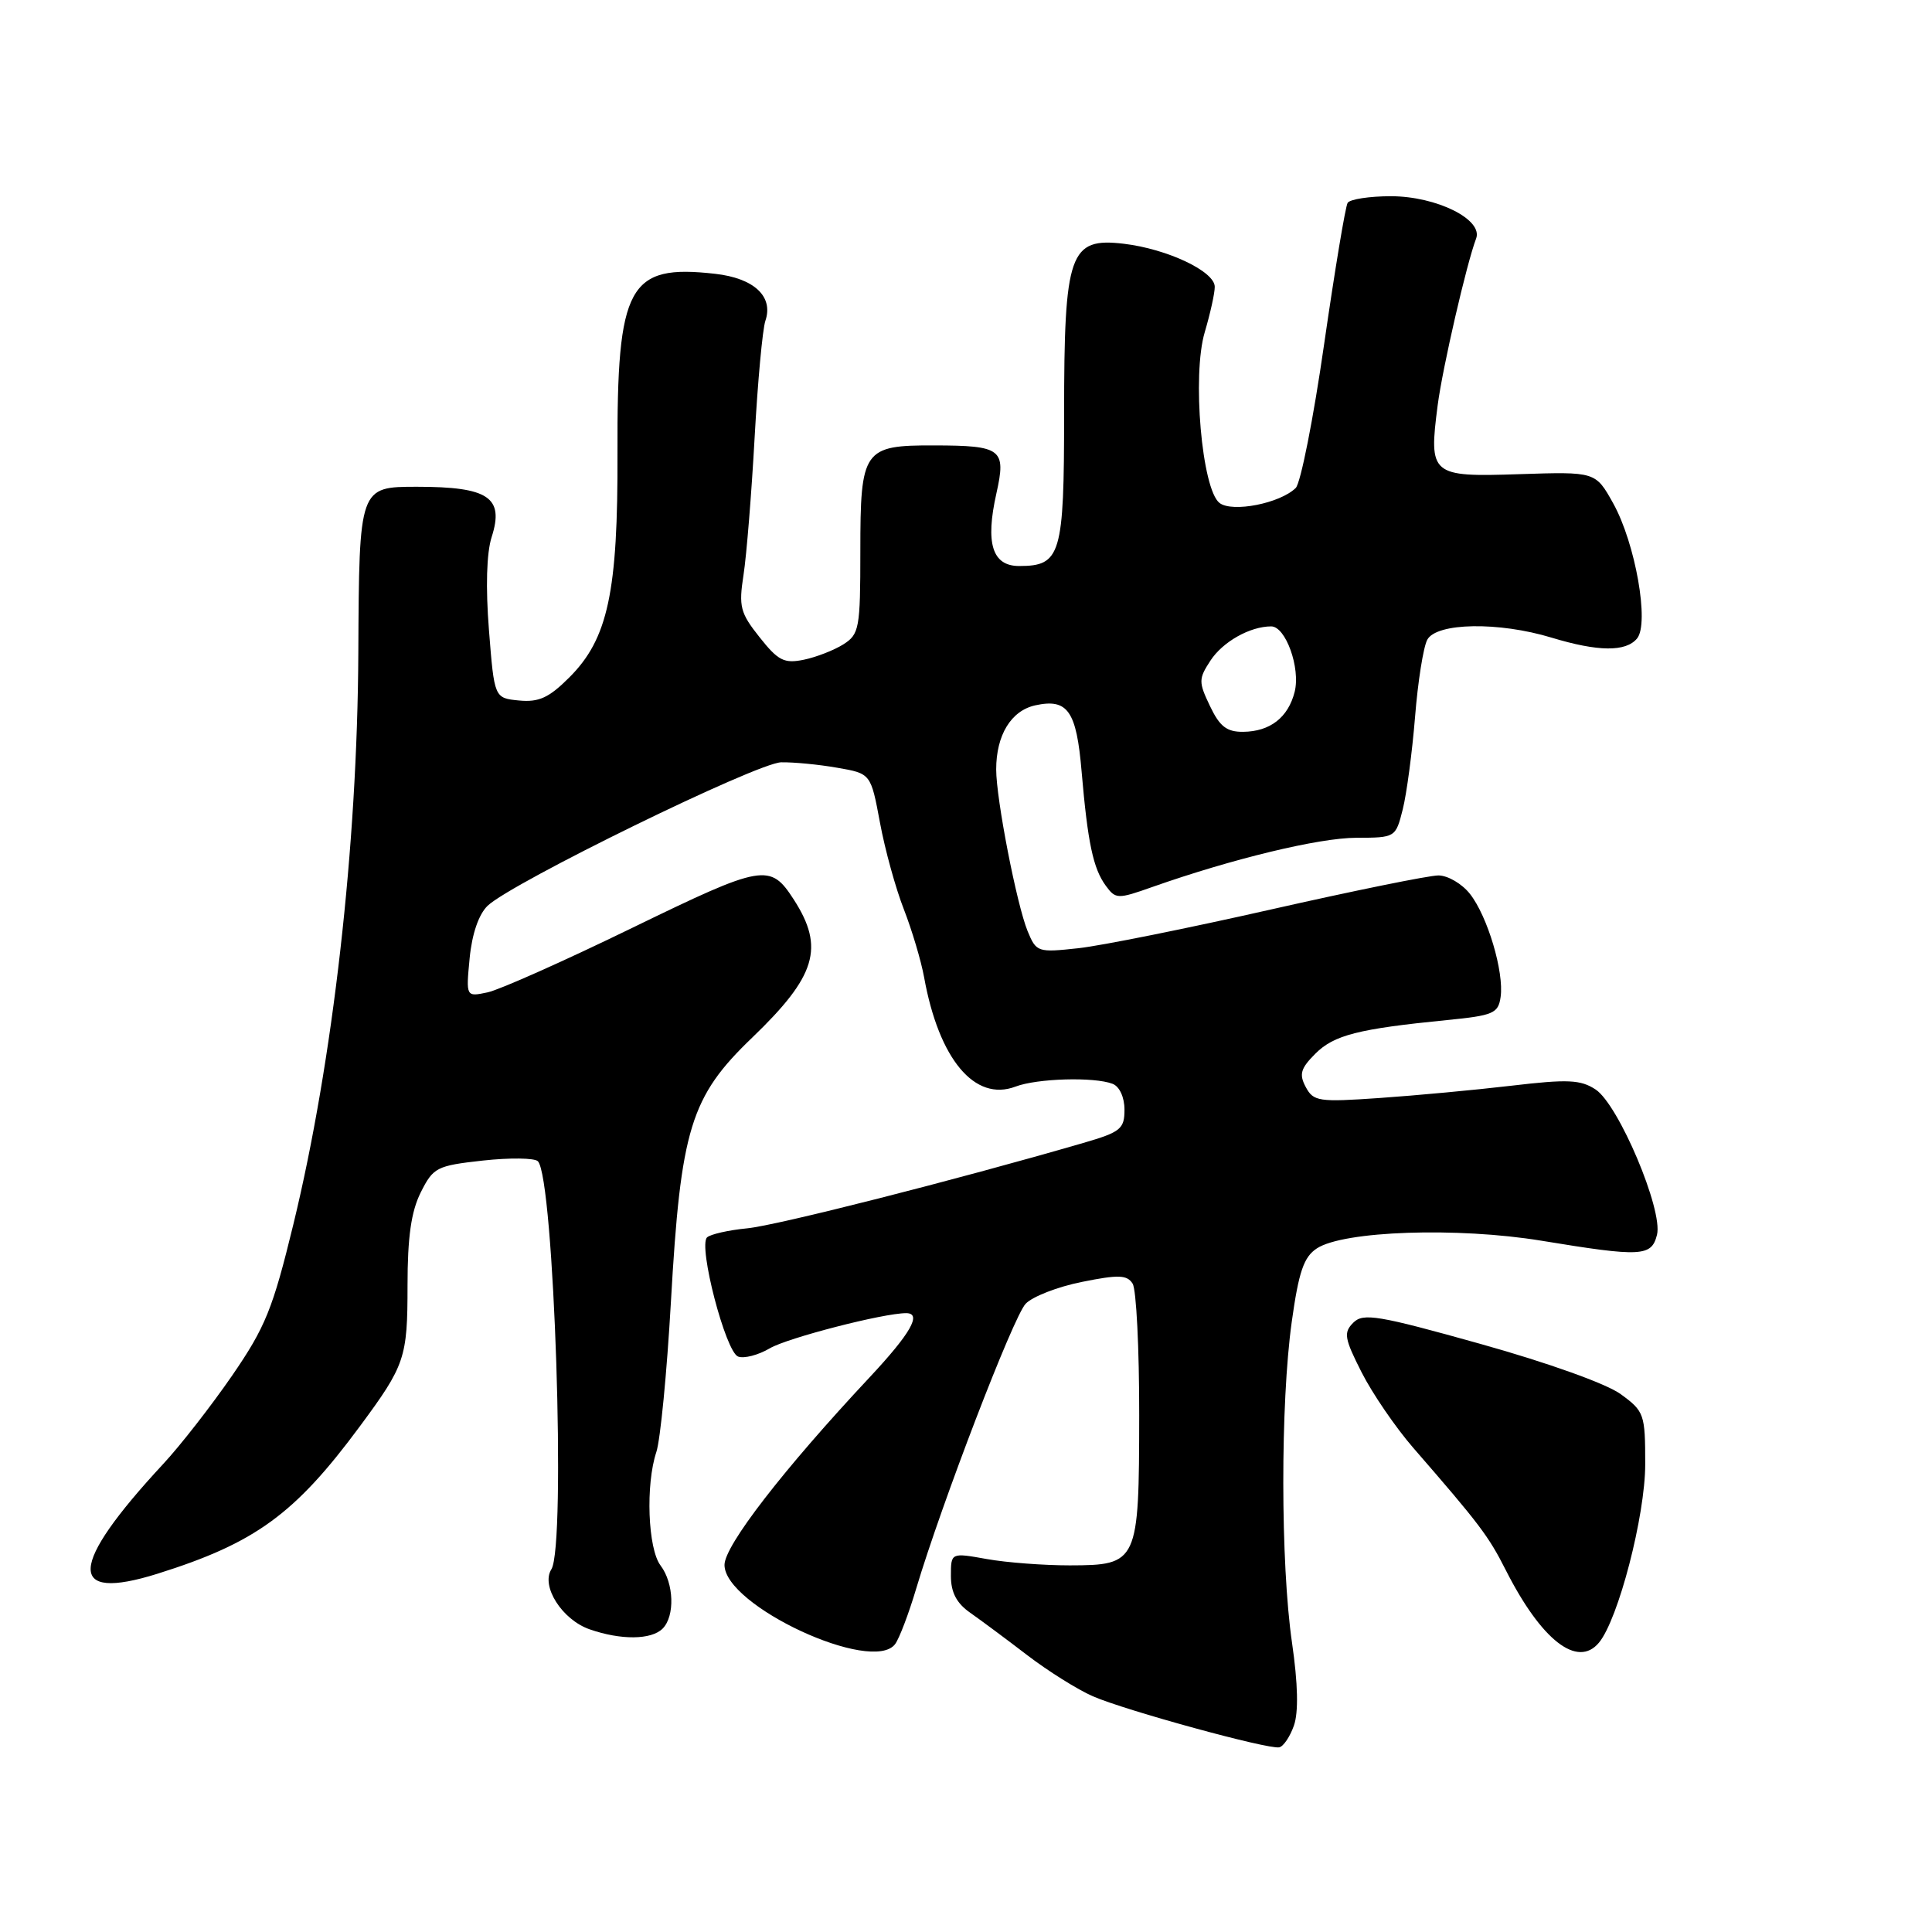 <?xml version="1.0" encoding="UTF-8" standalone="no"?>
<!DOCTYPE svg PUBLIC "-//W3C//DTD SVG 1.1//EN" "http://www.w3.org/Graphics/SVG/1.1/DTD/svg11.dtd" >
<svg xmlns="http://www.w3.org/2000/svg" xmlns:xlink="http://www.w3.org/1999/xlink" version="1.1" viewBox="0 0 256 256">
 <g >
 <path fill="currentColor"
d=" M 171.45 228.65 C 172.07 226.89 171.99 223.13 171.20 217.68 C 169.67 207.14 169.66 185.95 171.16 175.17 C 172.09 168.50 172.76 166.55 174.49 165.42 C 178.03 163.09 193.14 162.58 204.24 164.40 C 217.51 166.58 218.83 166.51 219.56 163.62 C 220.38 160.34 214.47 146.36 211.42 144.36 C 209.44 143.06 207.73 142.98 200.29 143.86 C 195.45 144.43 187.59 145.16 182.81 145.49 C 174.74 146.05 174.04 145.95 173.02 144.04 C 172.11 142.34 172.34 141.57 174.30 139.61 C 176.76 137.15 179.98 136.33 191.68 135.17 C 197.89 134.56 198.53 134.28 198.84 132.10 C 199.31 128.80 197.11 121.41 194.78 118.45 C 193.72 117.10 191.84 116.00 190.59 116.00 C 189.35 116.00 179.37 118.03 168.41 120.51 C 157.46 122.99 145.99 125.30 142.92 125.64 C 137.49 126.23 137.32 126.18 136.16 123.37 C 134.72 119.85 132.00 105.88 132.00 101.96 C 132.00 97.40 133.97 94.17 137.18 93.46 C 141.48 92.52 142.64 94.18 143.32 102.25 C 144.13 111.67 144.85 115.08 146.52 117.36 C 147.83 119.15 148.09 119.16 152.69 117.53 C 163.30 113.79 174.78 111.02 179.71 111.01 C 184.90 111.00 184.93 110.98 185.87 107.25 C 186.39 105.19 187.12 99.68 187.50 95.02 C 187.87 90.35 188.60 85.74 189.12 84.77 C 190.34 82.50 198.58 82.36 205.59 84.49 C 211.76 86.36 215.43 86.40 216.92 84.60 C 218.57 82.60 216.70 71.99 213.76 66.70 C 211.42 62.50 211.42 62.50 201.30 62.83 C 189.59 63.22 189.30 62.97 190.50 53.69 C 191.14 48.75 194.34 34.89 195.59 31.62 C 196.56 29.09 190.36 26.01 184.31 26.00 C 181.45 26.00 178.87 26.40 178.57 26.88 C 178.27 27.36 176.87 35.80 175.45 45.63 C 174.04 55.46 172.34 64.02 171.69 64.66 C 169.61 66.70 163.30 67.94 161.60 66.65 C 159.25 64.86 157.93 49.70 159.64 44.00 C 160.37 41.52 160.97 38.83 160.96 38.00 C 160.95 35.95 154.67 32.99 148.92 32.30 C 141.71 31.45 141.00 33.47 141.00 54.88 C 141.00 73.54 140.57 75.00 135.04 75.00 C 131.48 75.00 130.54 72.00 132.03 65.37 C 133.34 59.50 132.74 59.04 123.82 59.02 C 114.39 58.99 114.00 59.55 114.00 73.05 C 114.00 83.27 113.86 84.04 111.75 85.38 C 110.51 86.16 108.15 87.08 106.50 87.42 C 103.91 87.95 103.11 87.55 100.65 84.44 C 98.08 81.21 97.87 80.38 98.52 76.18 C 98.92 73.60 99.58 65.42 99.99 58.00 C 100.40 50.58 101.04 43.60 101.42 42.50 C 102.51 39.28 99.92 36.86 94.75 36.28 C 83.26 34.98 81.74 37.78 81.82 60.00 C 81.89 78.46 80.56 84.64 75.45 89.75 C 72.74 92.46 71.41 93.07 68.78 92.82 C 65.50 92.50 65.50 92.50 64.79 83.50 C 64.34 77.82 64.47 73.26 65.15 71.15 C 66.83 65.91 64.73 64.50 55.26 64.50 C 47.59 64.50 47.59 64.50 47.48 86.50 C 47.36 112.08 44.12 140.63 38.87 162.24 C 36.15 173.42 35.17 175.85 30.78 182.24 C 28.03 186.23 23.91 191.53 21.61 194.00 C 9.06 207.53 8.82 212.30 20.86 208.53 C 33.83 204.46 39.07 200.64 47.68 189.00 C 53.68 180.89 54.00 179.94 54.00 170.32 C 54.00 163.93 54.48 160.54 55.75 158.00 C 57.41 154.69 57.85 154.46 63.98 153.78 C 67.55 153.39 70.83 153.43 71.27 153.87 C 73.42 156.02 75.03 204.82 73.06 207.94 C 71.65 210.17 74.48 214.62 78.12 215.89 C 82.27 217.34 86.30 217.30 87.80 215.80 C 89.45 214.15 89.31 209.79 87.53 207.44 C 85.84 205.21 85.53 196.71 86.97 192.40 C 87.50 190.80 88.37 181.85 88.90 172.50 C 90.20 149.55 91.50 145.33 99.66 137.50 C 108.15 129.34 109.29 125.57 105.19 119.21 C 102.05 114.34 101.15 114.50 83.81 122.93 C 74.84 127.30 66.20 131.15 64.62 131.49 C 61.74 132.10 61.74 132.10 62.23 126.97 C 62.54 123.75 63.43 121.16 64.61 120.02 C 67.80 116.97 100.32 101.07 103.51 101.01 C 105.16 100.98 108.50 101.30 110.94 101.73 C 115.39 102.50 115.39 102.50 116.60 109.00 C 117.26 112.58 118.69 117.75 119.77 120.50 C 120.84 123.25 122.05 127.30 122.45 129.50 C 124.41 140.35 129.16 146.03 134.56 143.98 C 137.42 142.89 144.98 142.67 147.42 143.61 C 148.34 143.96 149.00 145.39 149.00 147.04 C 149.00 149.59 148.49 150.01 143.53 151.45 C 126.60 156.37 102.90 162.39 99.00 162.76 C 96.53 163.00 94.14 163.54 93.69 163.96 C 92.49 165.09 96.14 179.12 97.80 179.75 C 98.58 180.05 100.47 179.56 102.00 178.66 C 104.34 177.28 117.04 174.00 120.07 174.00 C 122.20 174.00 120.67 176.68 115.25 182.48 C 103.81 194.70 96.00 204.80 96.00 207.36 C 96.00 212.78 115.59 221.87 118.61 217.85 C 119.16 217.11 120.42 213.80 121.40 210.50 C 124.76 199.24 134.26 174.50 135.90 172.76 C 136.79 171.81 140.15 170.50 143.36 169.86 C 148.21 168.88 149.34 168.92 150.08 170.09 C 150.57 170.87 150.96 178.70 150.95 187.50 C 150.93 207.09 150.79 207.40 141.74 207.42 C 138.31 207.42 133.36 207.05 130.75 206.58 C 126.00 205.73 126.00 205.73 126.00 208.82 C 126.00 211.00 126.75 212.44 128.56 213.70 C 129.97 214.69 133.38 217.22 136.13 219.33 C 138.89 221.44 142.80 223.89 144.82 224.77 C 149.11 226.64 168.03 231.83 169.50 231.53 C 170.05 231.43 170.93 230.13 171.45 228.65 Z  M 211.87 217.66 C 214.44 214.56 218.00 200.84 218.00 194.02 C 218.00 187.37 217.88 187.01 214.75 184.73 C 212.86 183.35 205.09 180.57 196.15 178.07 C 182.58 174.27 180.63 173.95 179.32 175.26 C 178.01 176.57 178.13 177.33 180.42 181.84 C 181.84 184.64 184.91 189.13 187.25 191.83 C 196.05 201.96 197.23 203.51 199.53 208.06 C 204.24 217.35 209.03 221.08 211.87 217.66 Z  M 160.33 93.56 C 158.80 90.36 158.81 89.95 160.40 87.52 C 162.03 85.03 165.64 83.00 168.44 83.00 C 170.36 83.00 172.34 88.51 171.55 91.67 C 170.69 95.07 168.30 96.93 164.73 96.97 C 162.55 96.99 161.62 96.27 160.33 93.56 Z "/>
</g>
</svg>